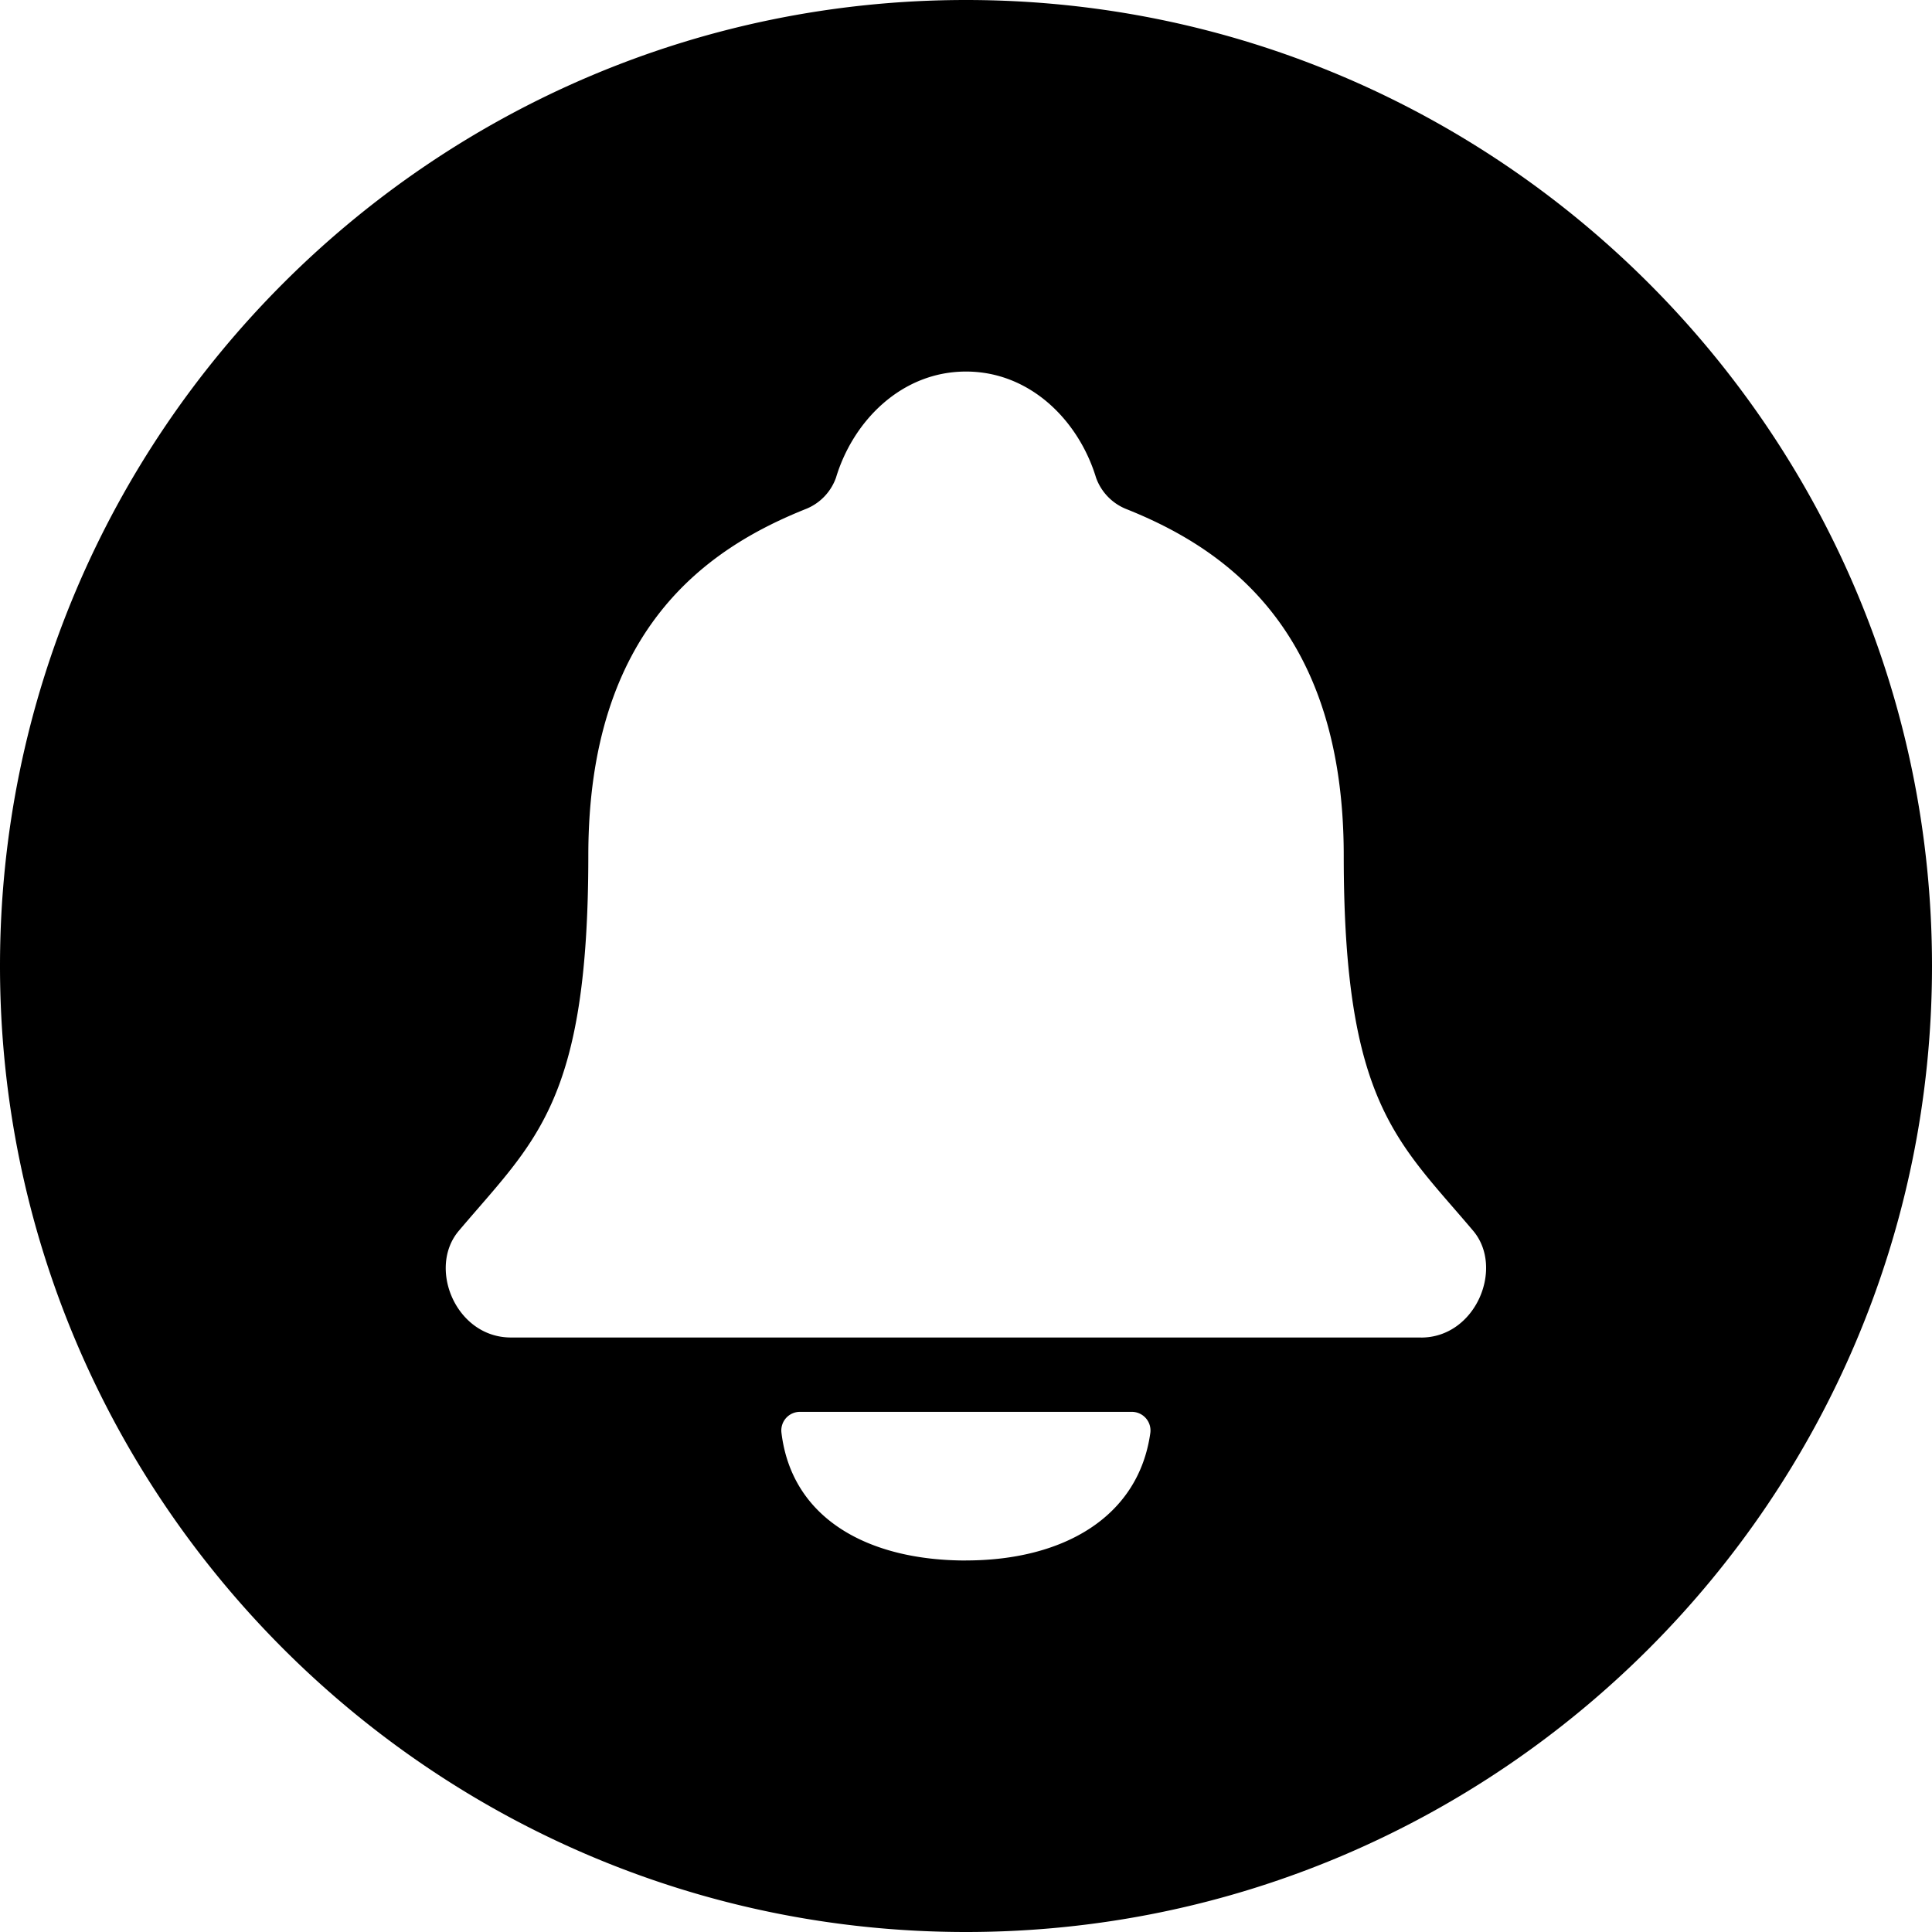 <svg xmlns="http://www.w3.org/2000/svg" width="35" height="35" fill="none" viewBox="0 0 35 35"><path fill="#000" d="M17.5 0C7.85 0 0 7.85 0 17.5S7.85 35 17.5 35 35 27.15 35 17.5 27.15 0 17.5 0Zm0 28.27c-1.758 0-3.157-.746-3.344-2.321a.337.337 0 0 1 .336-.372h6.012a.338.338 0 0 1 .336.377c-.214 1.545-1.6 2.315-3.34 2.315Zm8.245-4.04H9.255c-.996 0-1.515-1.261-.942-1.934 1.374-1.627 2.345-2.311 2.345-6.798 0-4.112 2.166-5.571 3.955-6.283a.955.955 0 0 0 .532-.562c.31-1.03 1.189-1.922 2.355-1.922s2.043.892 2.356 1.923a.96.96 0 0 0 .533.562c1.785.71 3.954 2.172 3.954 6.282 0 4.487.97 5.171 2.345 6.799.567.672.047 1.934-.943 1.934Z"/></svg>